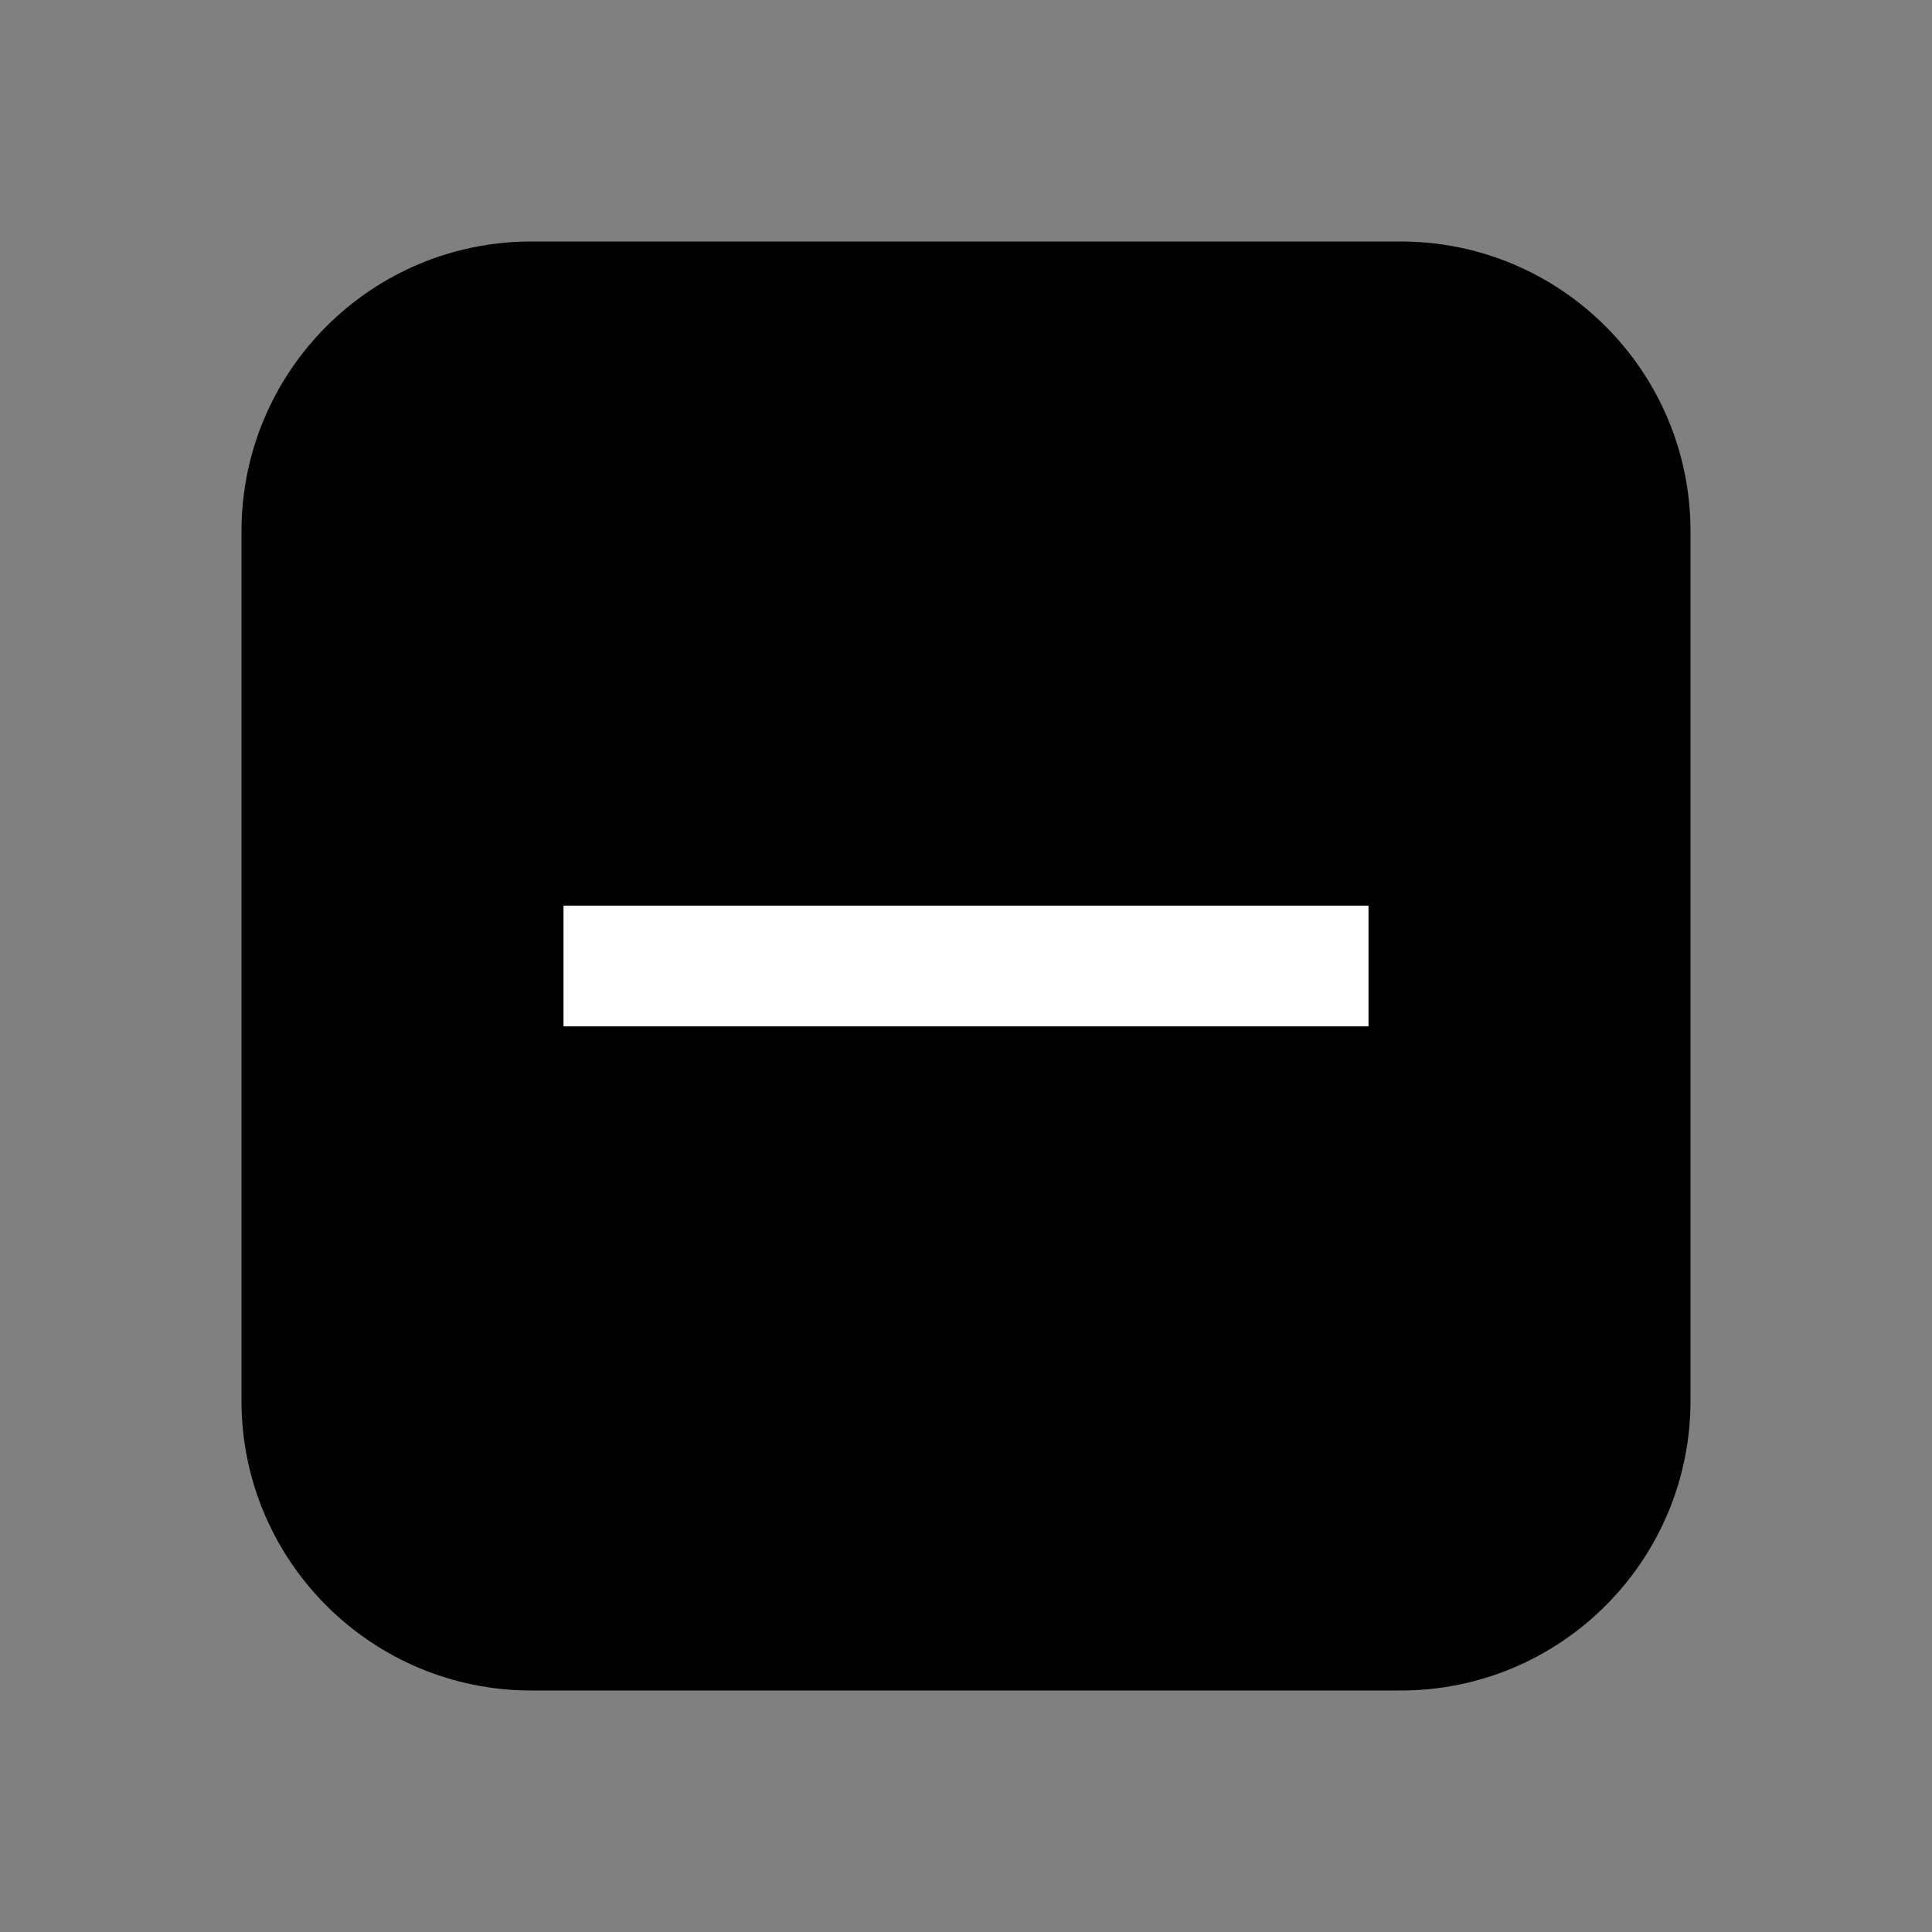 <svg width="24" height="24" viewBox="0 0 24 24" fill="none" xmlns="http://www.w3.org/2000/svg">
    <rect x="0" y="0" width="24" height="24" fill="#808080" stroke="none"/>
    <path d="M17.4 3H6.6C4.612 3 3 4.612 3 6.6V17.4C3 19.388 4.612 21 6.6 21H17.4C19.388 21 21 19.388 21 17.4V6.6C21 4.612 19.388 3 17.4 3Z"
          fill="currentColor"/>
    <rect x="7" y="11.25" width="10" height="1.5" fill="white"/>
</svg>

